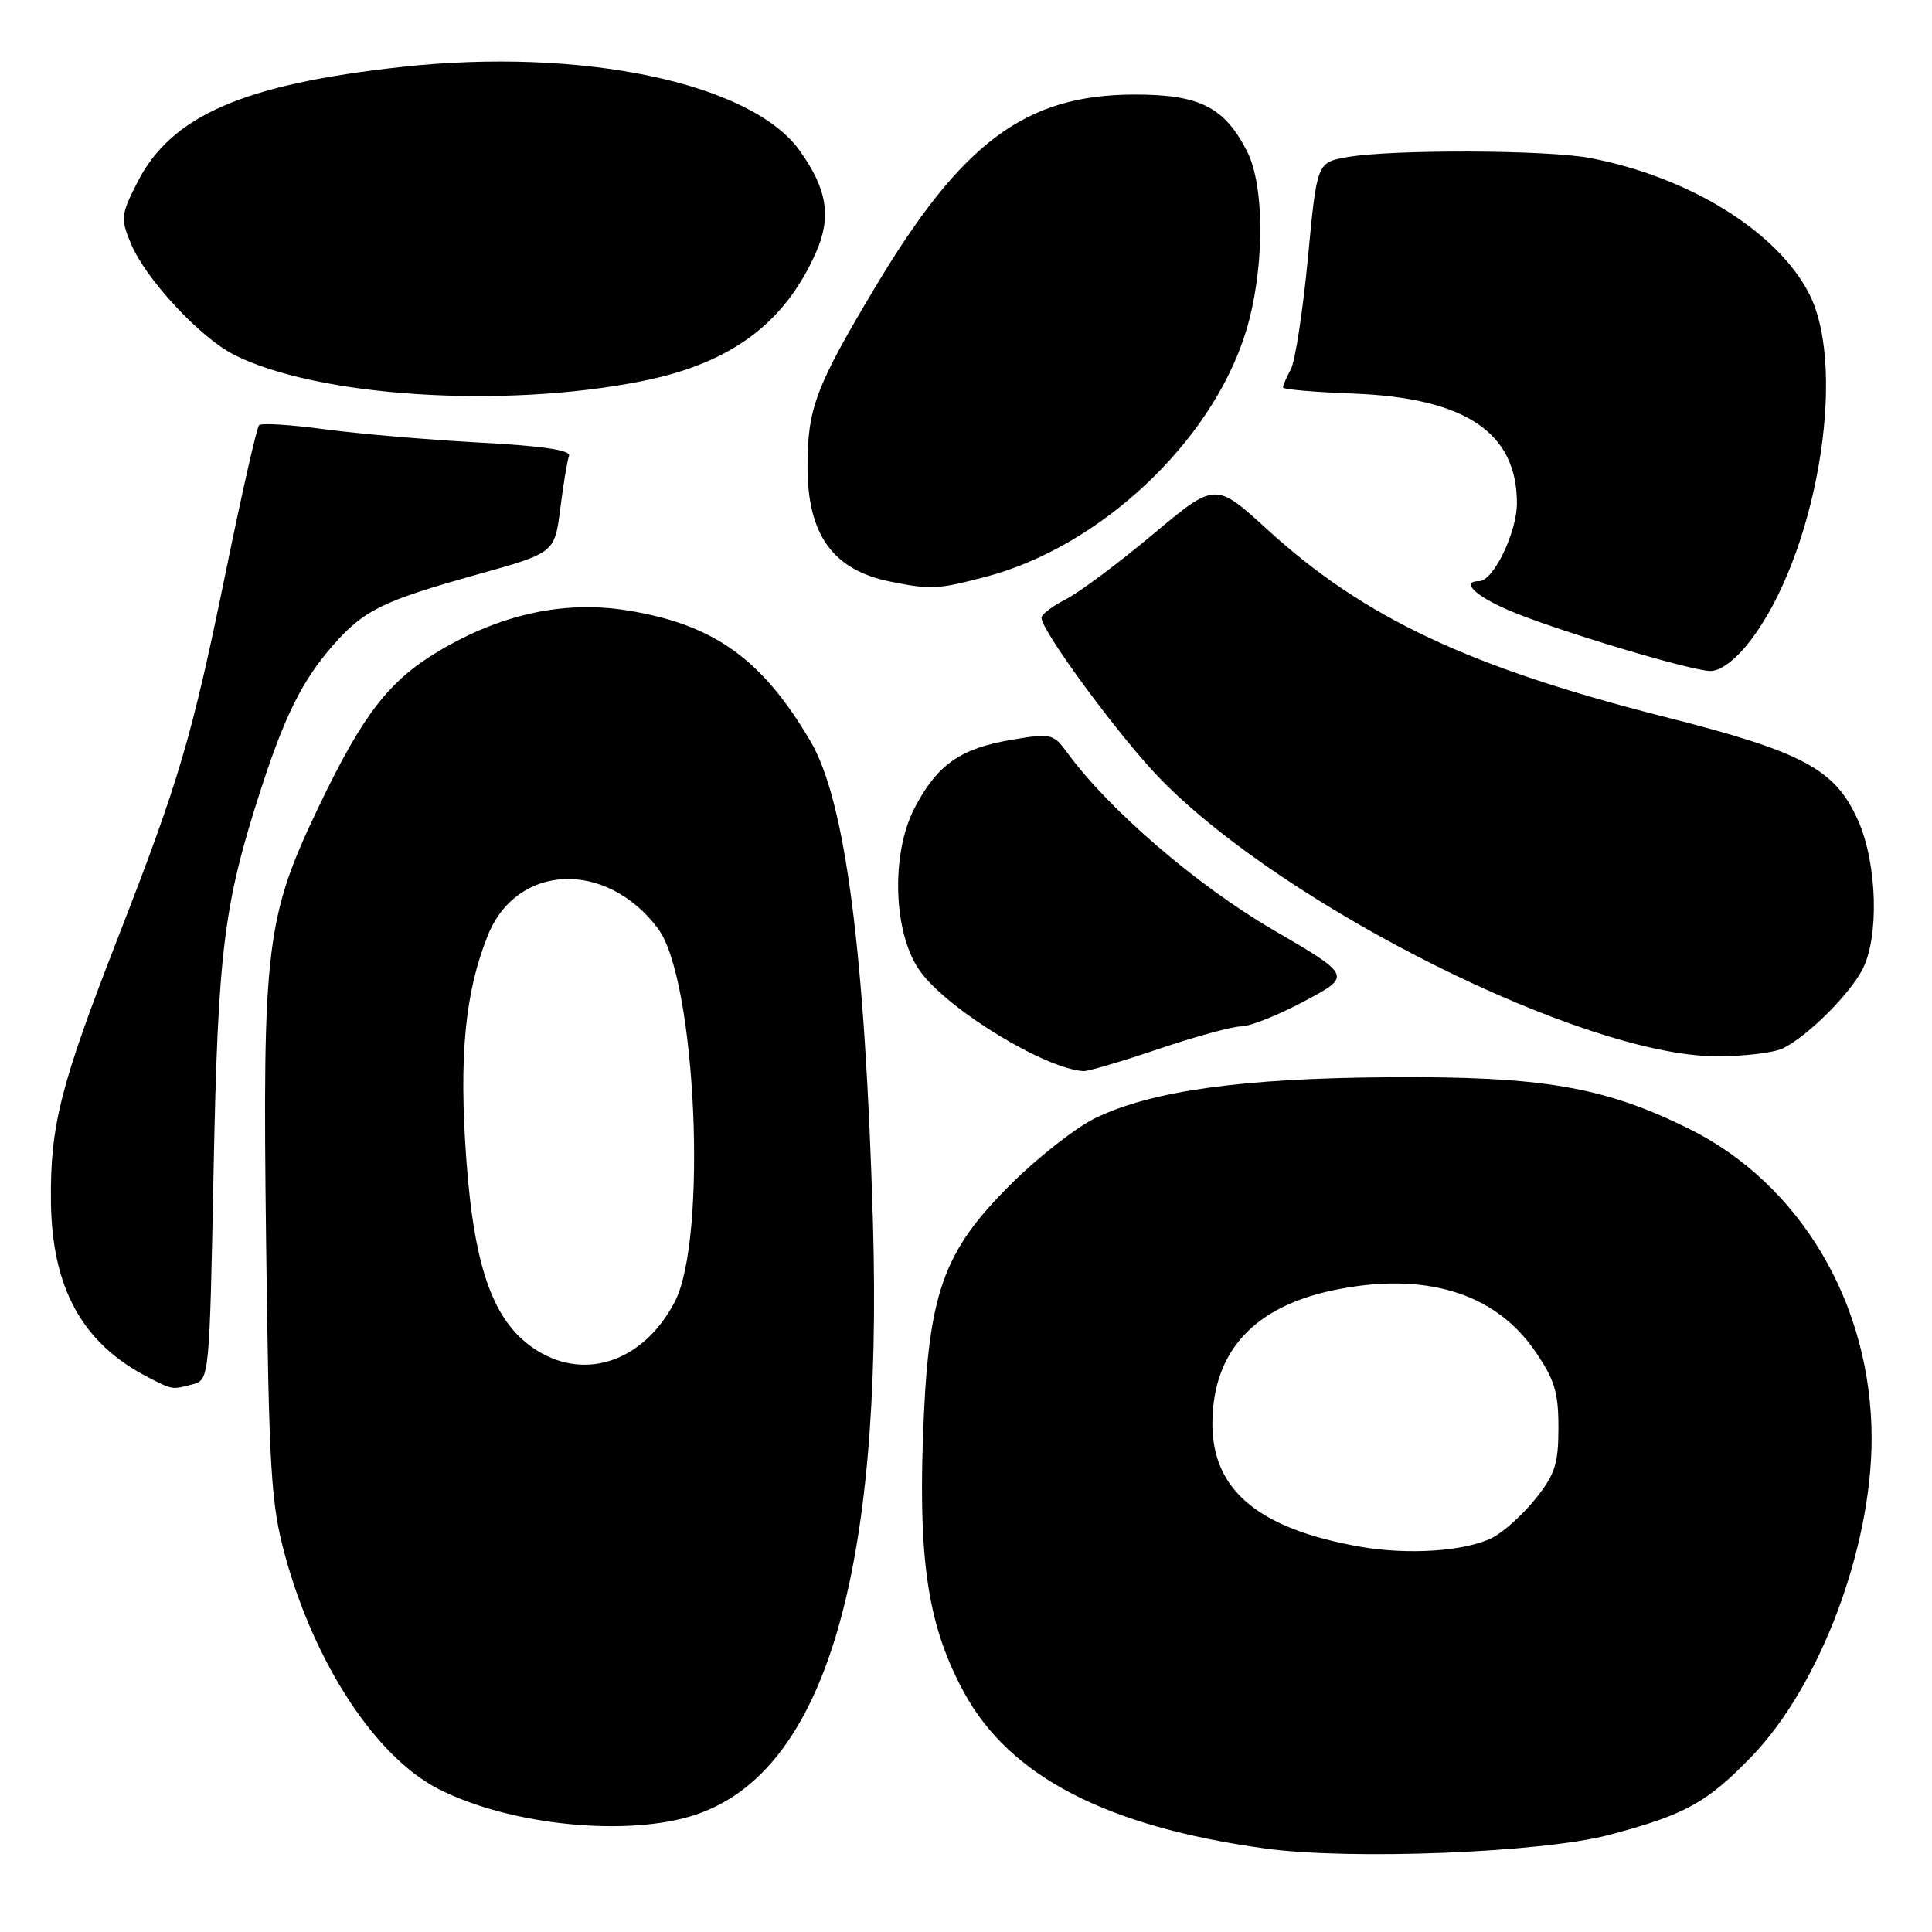 <?xml version="1.0" encoding="UTF-8" standalone="no"?>
<!DOCTYPE svg PUBLIC "-//W3C//DTD SVG 1.1//EN" "http://www.w3.org/Graphics/SVG/1.1/DTD/svg11.dtd" >
<svg xmlns="http://www.w3.org/2000/svg" xmlns:xlink="http://www.w3.org/1999/xlink" version="1.1" viewBox="0 0 256 256">
 <g >
 <path fill="currentColor"
d=" M 213.19 243.14 C 223.30 240.47 226.20 238.87 232.16 232.68 C 241.16 223.32 248.00 205.14 248.00 190.59 C 248.00 172.79 238.55 156.82 223.67 149.50 C 212.45 143.98 204.35 142.60 184.00 142.74 C 164.65 142.87 152.71 144.52 145.22 148.11 C 142.63 149.35 137.54 153.33 133.92 156.94 C 124.77 166.06 122.94 171.42 122.28 191.00 C 121.74 207.41 123.11 215.75 127.74 224.26 C 133.80 235.39 146.60 242.03 167.60 244.93 C 178.94 246.49 204.23 245.50 213.19 243.14 Z  M 92.29 240.42 C 109.23 234.65 117.01 208.54 115.67 162.00 C 114.64 126.34 112.03 106.14 107.42 98.27 C 101.02 87.36 94.68 82.79 83.30 80.91 C 74.87 79.52 66.45 81.32 58.11 86.29 C 51.55 90.20 48.09 94.67 42.32 106.71 C 35.22 121.53 34.77 125.23 35.26 164.50 C 35.64 195.06 35.90 199.27 37.78 206.14 C 41.69 220.47 49.82 232.83 58.12 237.06 C 67.63 241.91 83.37 243.46 92.29 240.42 Z  M 25.63 183.40 C 27.72 182.84 27.77 182.32 28.30 155.16 C 28.88 125.88 29.63 119.87 34.56 104.62 C 37.75 94.77 40.09 90.11 44.15 85.48 C 48.22 80.84 50.69 79.63 63.17 76.14 C 73.50 73.26 73.50 73.26 74.24 67.38 C 74.65 64.14 75.17 61.00 75.40 60.40 C 75.69 59.65 71.83 59.08 63.48 58.64 C 56.69 58.27 47.48 57.48 43.01 56.88 C 38.54 56.28 34.63 56.03 34.33 56.34 C 34.03 56.64 32.07 65.25 29.98 75.47 C 25.42 97.75 23.78 103.34 15.59 124.35 C 8.01 143.80 6.64 149.16 6.75 159.15 C 6.86 170.62 10.88 177.96 19.50 182.43 C 22.90 184.19 22.76 184.17 25.63 183.40 Z  M 153.50 139.00 C 158.38 137.35 163.32 136.00 164.48 136.00 C 165.64 136.00 169.42 134.49 172.86 132.65 C 179.14 129.30 179.14 129.30 168.58 123.14 C 158.56 117.29 146.95 107.30 141.47 99.80 C 139.57 97.20 139.30 97.14 134.02 98.03 C 127.24 99.17 124.17 101.34 121.19 107.06 C 117.97 113.24 118.37 123.93 122.00 128.80 C 125.79 133.90 138.42 141.59 143.56 141.93 C 144.15 141.97 148.62 140.65 153.50 139.00 Z  M 236.32 138.88 C 239.63 137.18 244.98 131.86 246.76 128.50 C 249.02 124.23 248.75 114.48 246.22 108.75 C 243.19 101.92 238.97 99.65 220.62 95.00 C 194.70 88.43 180.72 81.84 167.96 70.19 C 161.04 63.87 161.04 63.87 152.77 70.80 C 148.22 74.61 143.04 78.48 141.25 79.39 C 139.46 80.31 138.00 81.41 138.00 81.85 C 138.00 83.62 148.52 97.87 153.83 103.29 C 170.42 120.23 209.73 139.85 227.32 139.96 C 231.06 139.98 235.11 139.50 236.32 138.88 Z  M 231.65 85.25 C 240.56 74.05 244.91 49.17 239.75 38.98 C 235.55 30.70 223.84 23.44 210.65 20.93 C 204.96 19.85 184.38 19.78 178.50 20.82 C 174.50 21.53 174.50 21.53 173.30 34.25 C 172.63 41.24 171.62 47.84 171.05 48.92 C 170.47 49.99 170.00 51.08 170.00 51.34 C 170.00 51.60 174.16 51.96 179.25 52.15 C 194.16 52.71 201.01 57.29 201.00 66.70 C 200.99 70.55 197.87 77.00 196.01 77.00 C 193.49 77.00 195.43 78.94 199.88 80.85 C 205.75 83.38 223.67 88.79 226.58 88.91 C 227.86 88.97 229.82 87.55 231.65 85.25 Z  M 130.54 76.45 C 145.72 72.49 160.53 58.60 165.05 44.07 C 167.56 36.01 167.65 24.79 165.25 20.07 C 162.23 14.15 158.93 12.50 150.17 12.53 C 135.85 12.59 127.44 18.86 115.96 38.07 C 108.08 51.25 107.00 54.11 107.00 61.84 C 107.00 70.88 110.37 75.54 118.00 77.07 C 123.39 78.15 124.16 78.11 130.54 76.45 Z  M 85.14 50.49 C 96.84 48.14 103.96 42.86 108.12 33.46 C 110.20 28.75 109.62 25.08 105.98 19.98 C 99.57 10.98 77.12 6.25 53.20 8.87 C 32.26 11.17 22.71 15.33 18.22 24.12 C 16.01 28.46 15.96 28.96 17.36 32.31 C 19.30 36.96 26.46 44.68 30.96 46.98 C 41.94 52.58 66.71 54.19 85.14 50.49 Z  M 180.18 204.94 C 166.62 202.54 160.52 197.36 160.65 188.38 C 160.78 179.00 166.20 173.14 176.74 170.95 C 188.69 168.47 197.99 171.25 203.30 178.89 C 205.98 182.75 206.50 184.42 206.50 189.16 C 206.50 193.98 206.05 195.38 203.41 198.66 C 201.71 200.77 199.13 203.08 197.68 203.79 C 194.06 205.57 186.56 206.06 180.18 204.94 Z  M 71.29 179.03 C 65.51 175.51 62.86 168.44 61.79 153.61 C 60.80 140.01 61.61 131.50 64.63 123.97 C 68.47 114.38 80.36 113.90 87.20 123.06 C 92.25 129.83 93.78 164.12 89.41 172.50 C 85.36 180.26 77.78 182.99 71.29 179.03 Z "/>
</g>
</svg>